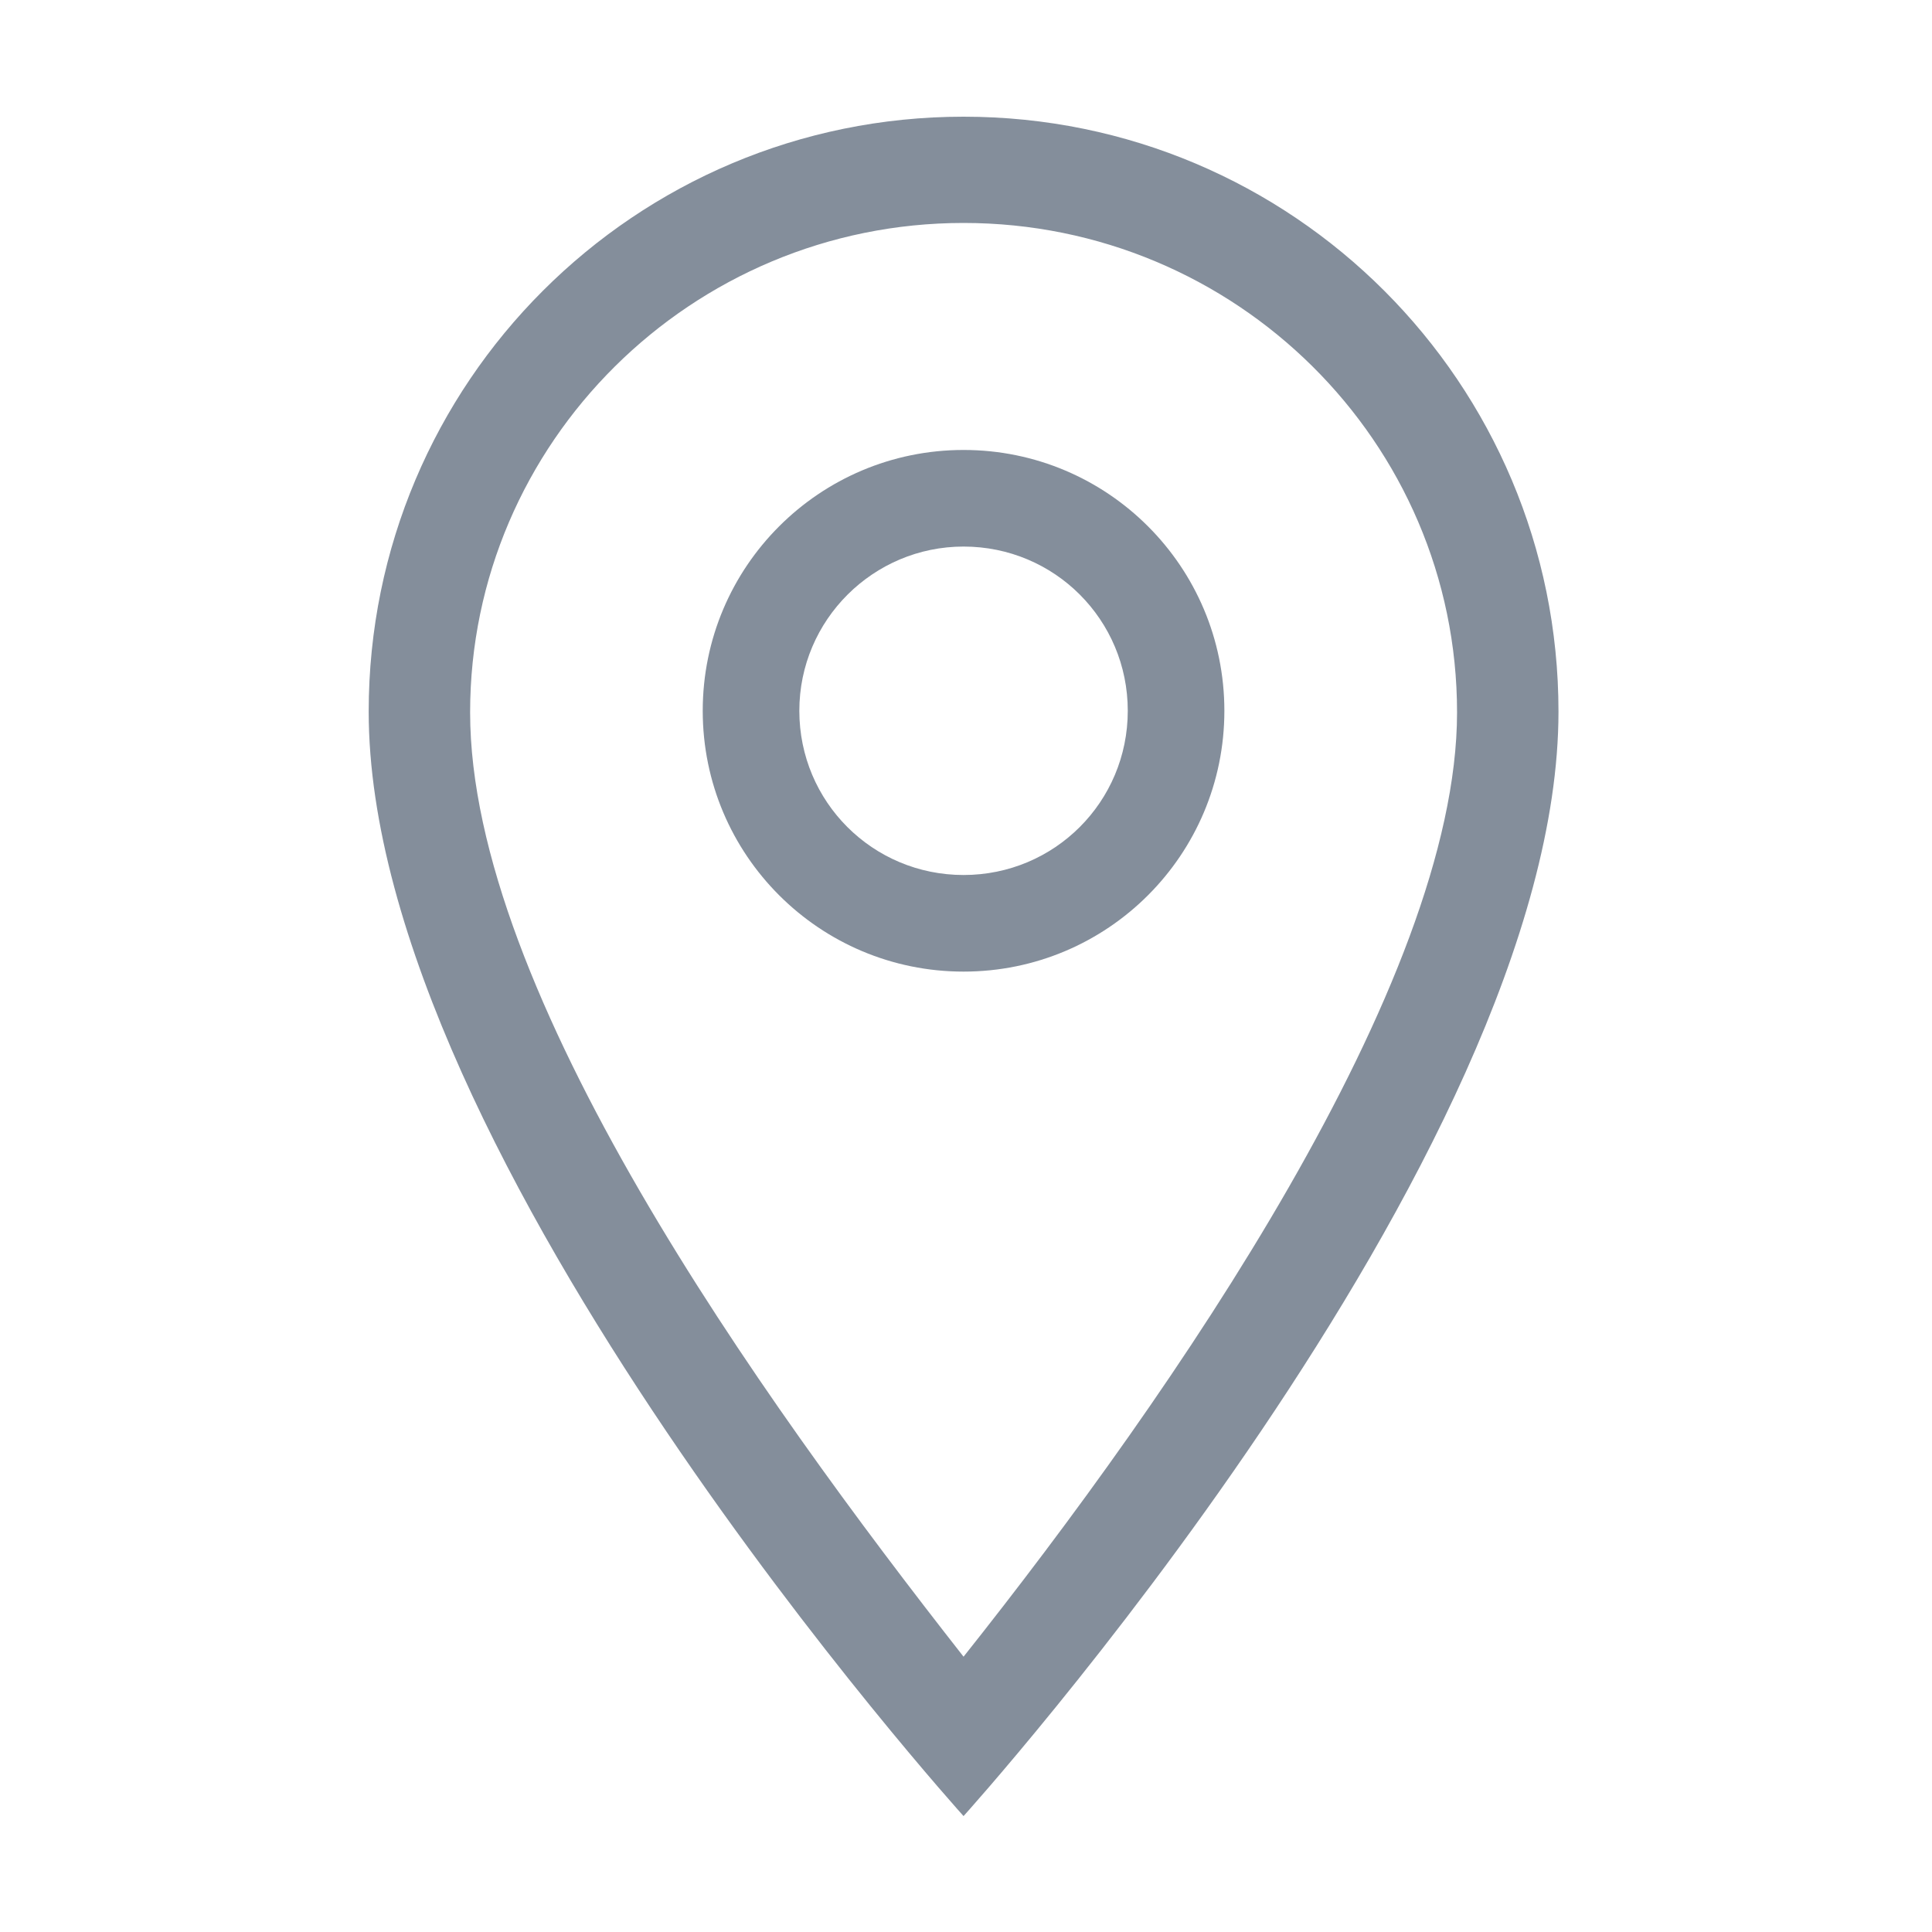 <svg width="30" height="30" viewBox="0 0 30 30" fill="none" xmlns="http://www.w3.org/2000/svg">
<path d="M14.962 1.812C9.862 1.812 5.725 5.938 5.725 11.05C5.725 17.975 14.962 28.2 14.962 28.2C14.962 28.2 24.2 17.975 24.2 11.05C24.2 5.95 20.075 1.812 14.962 1.812ZM7.3 11.062C7.3 6.875 10.737 3.462 14.962 3.462C19.187 3.462 22.625 6.862 22.625 11.062C22.625 15.262 18.212 21.637 14.962 25.725C11.775 21.663 7.3 15.4 7.3 11.062Z" fill="#848E9B"/>
<path d="M14.962 15.087C12.725 15.087 10.912 13.275 10.912 11.037C10.912 8.8 12.725 6.987 14.962 6.987C17.2 6.987 19.012 8.8 19.012 11.037C19.012 13.275 17.2 15.087 14.962 15.087ZM14.962 8.487C13.562 8.487 12.412 9.625 12.412 11.037C12.412 12.45 13.55 13.587 14.962 13.587C16.375 13.587 17.512 12.45 17.512 11.037C17.512 9.625 16.375 8.487 14.962 8.487Z" fill="#848E9B"/>
</svg>
